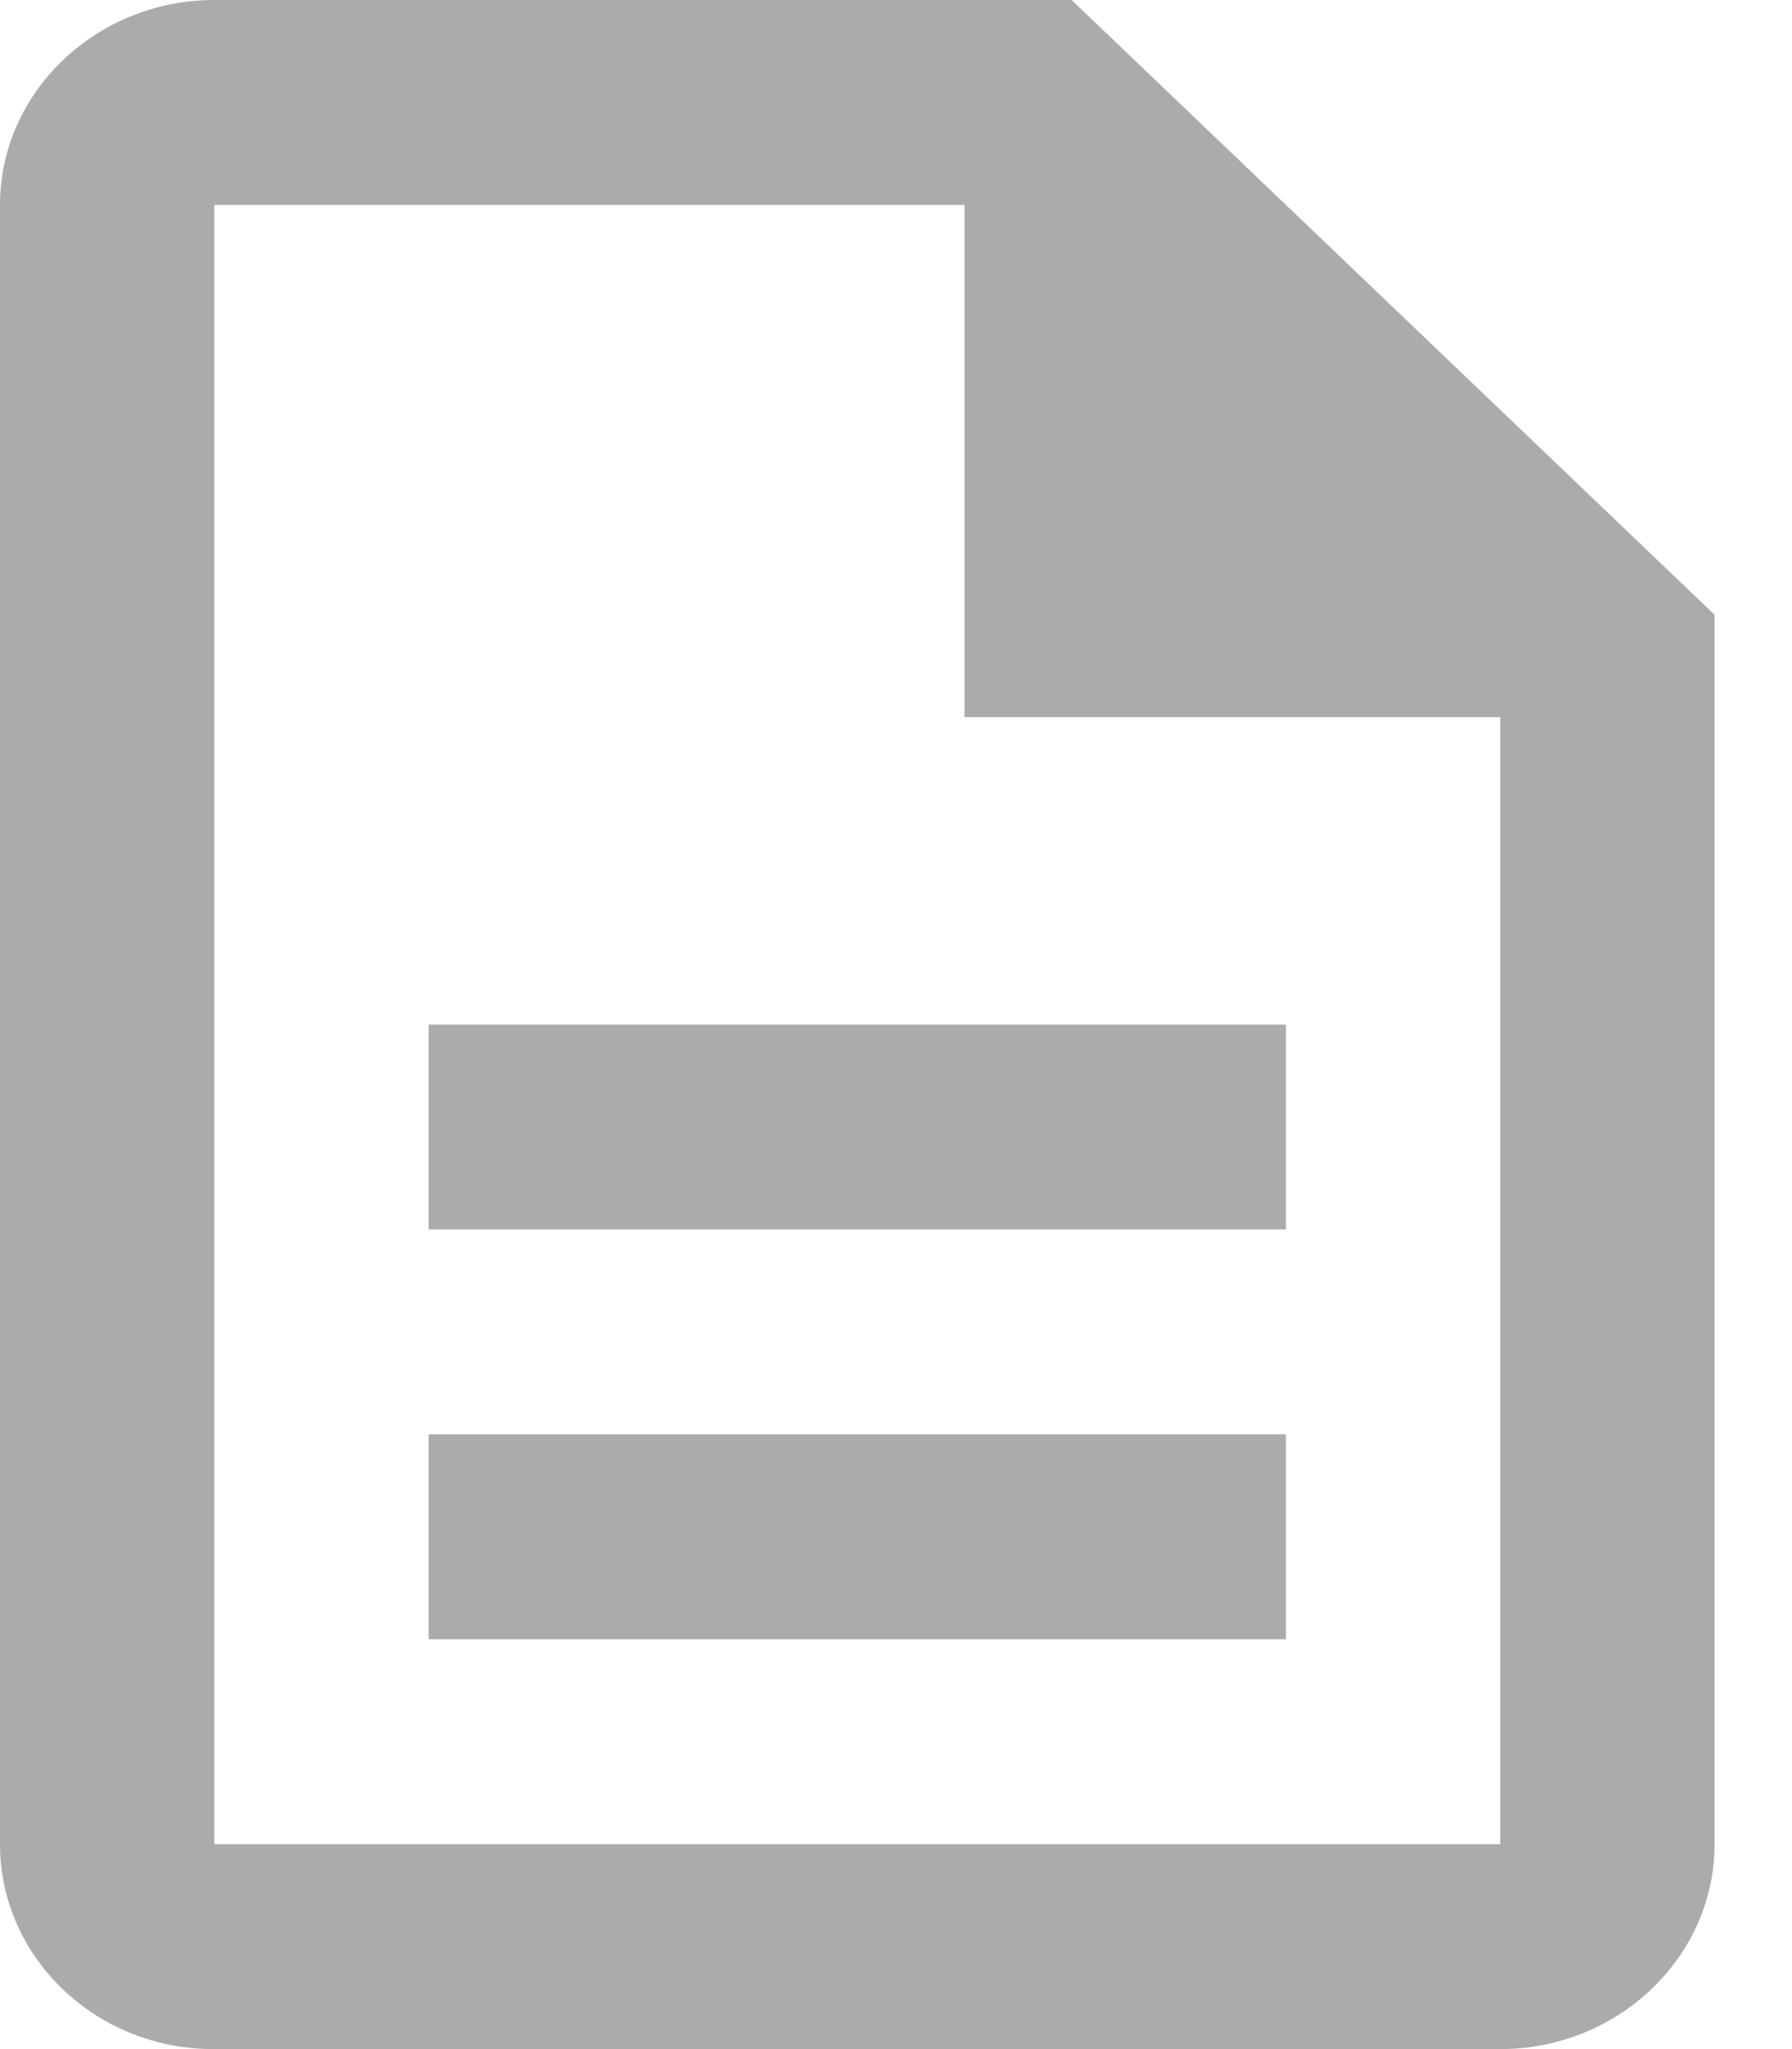 <svg width="14" height="16" viewBox="0 0 14 16" fill="none" xmlns="http://www.w3.org/2000/svg">
<path fill-rule="evenodd" clip-rule="evenodd" d="M8.372 0H1.674C0.753 0 0 0.72 0 1.6V14.4C0 15.28 0.745 16 1.666 16H11.721C12.642 16 13.395 15.28 13.395 14.4V4.8L8.372 0ZM10.046 8H3.349V9.6H10.046V8ZM10.046 11.2H3.349V12.8H10.046V11.2ZM1.674 14.4H11.721V5.6H7.535V1.6H1.674V14.4Z" fill="#ABABAB"/>
</svg>
